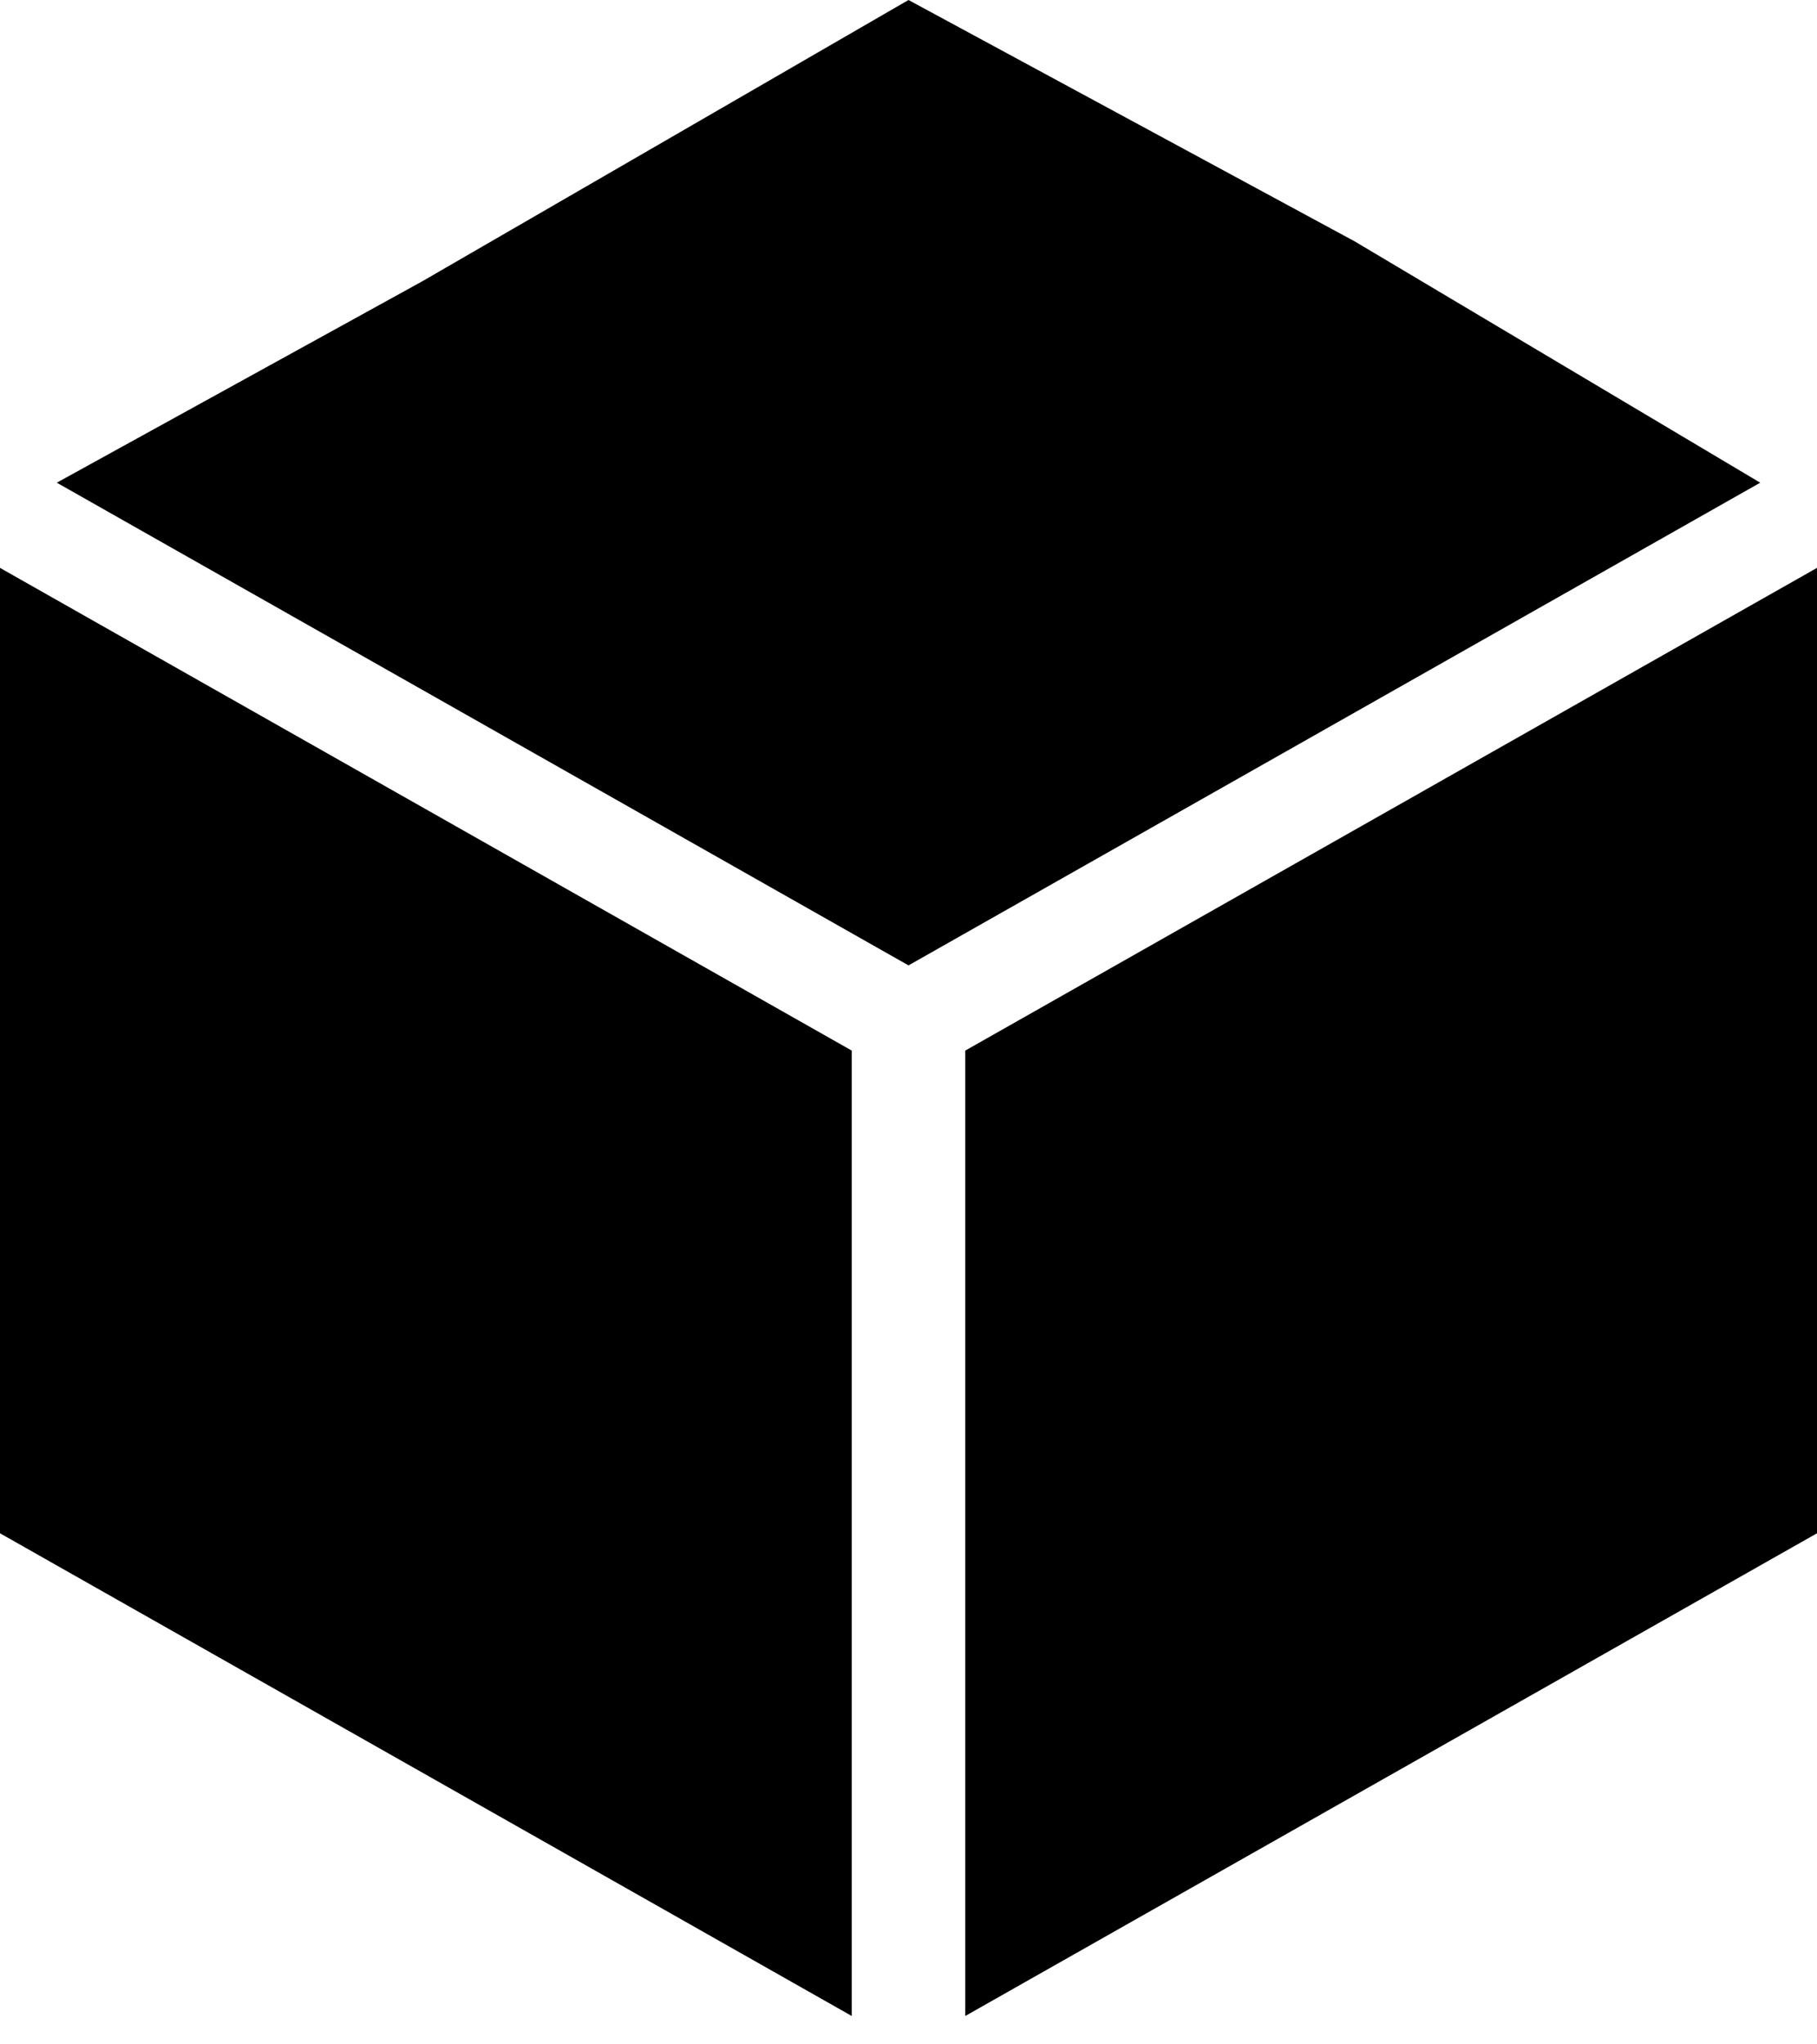<svg xmlns="http://www.w3.org/2000/svg" width="32" height="36" fill="none" viewBox="0 0 32 36"><path fill="#000" d="M0 10L15 18.5V35.5L0 27V10Z"/><path fill="#000" d="M32 10L17 18.5V35.5L32 27V10Z"/><path fill="#000" d="M7.429 4.958L16 0L23.857 4.25L31 8.5L16 17L1 8.5L7.429 4.958Z"/></svg>
